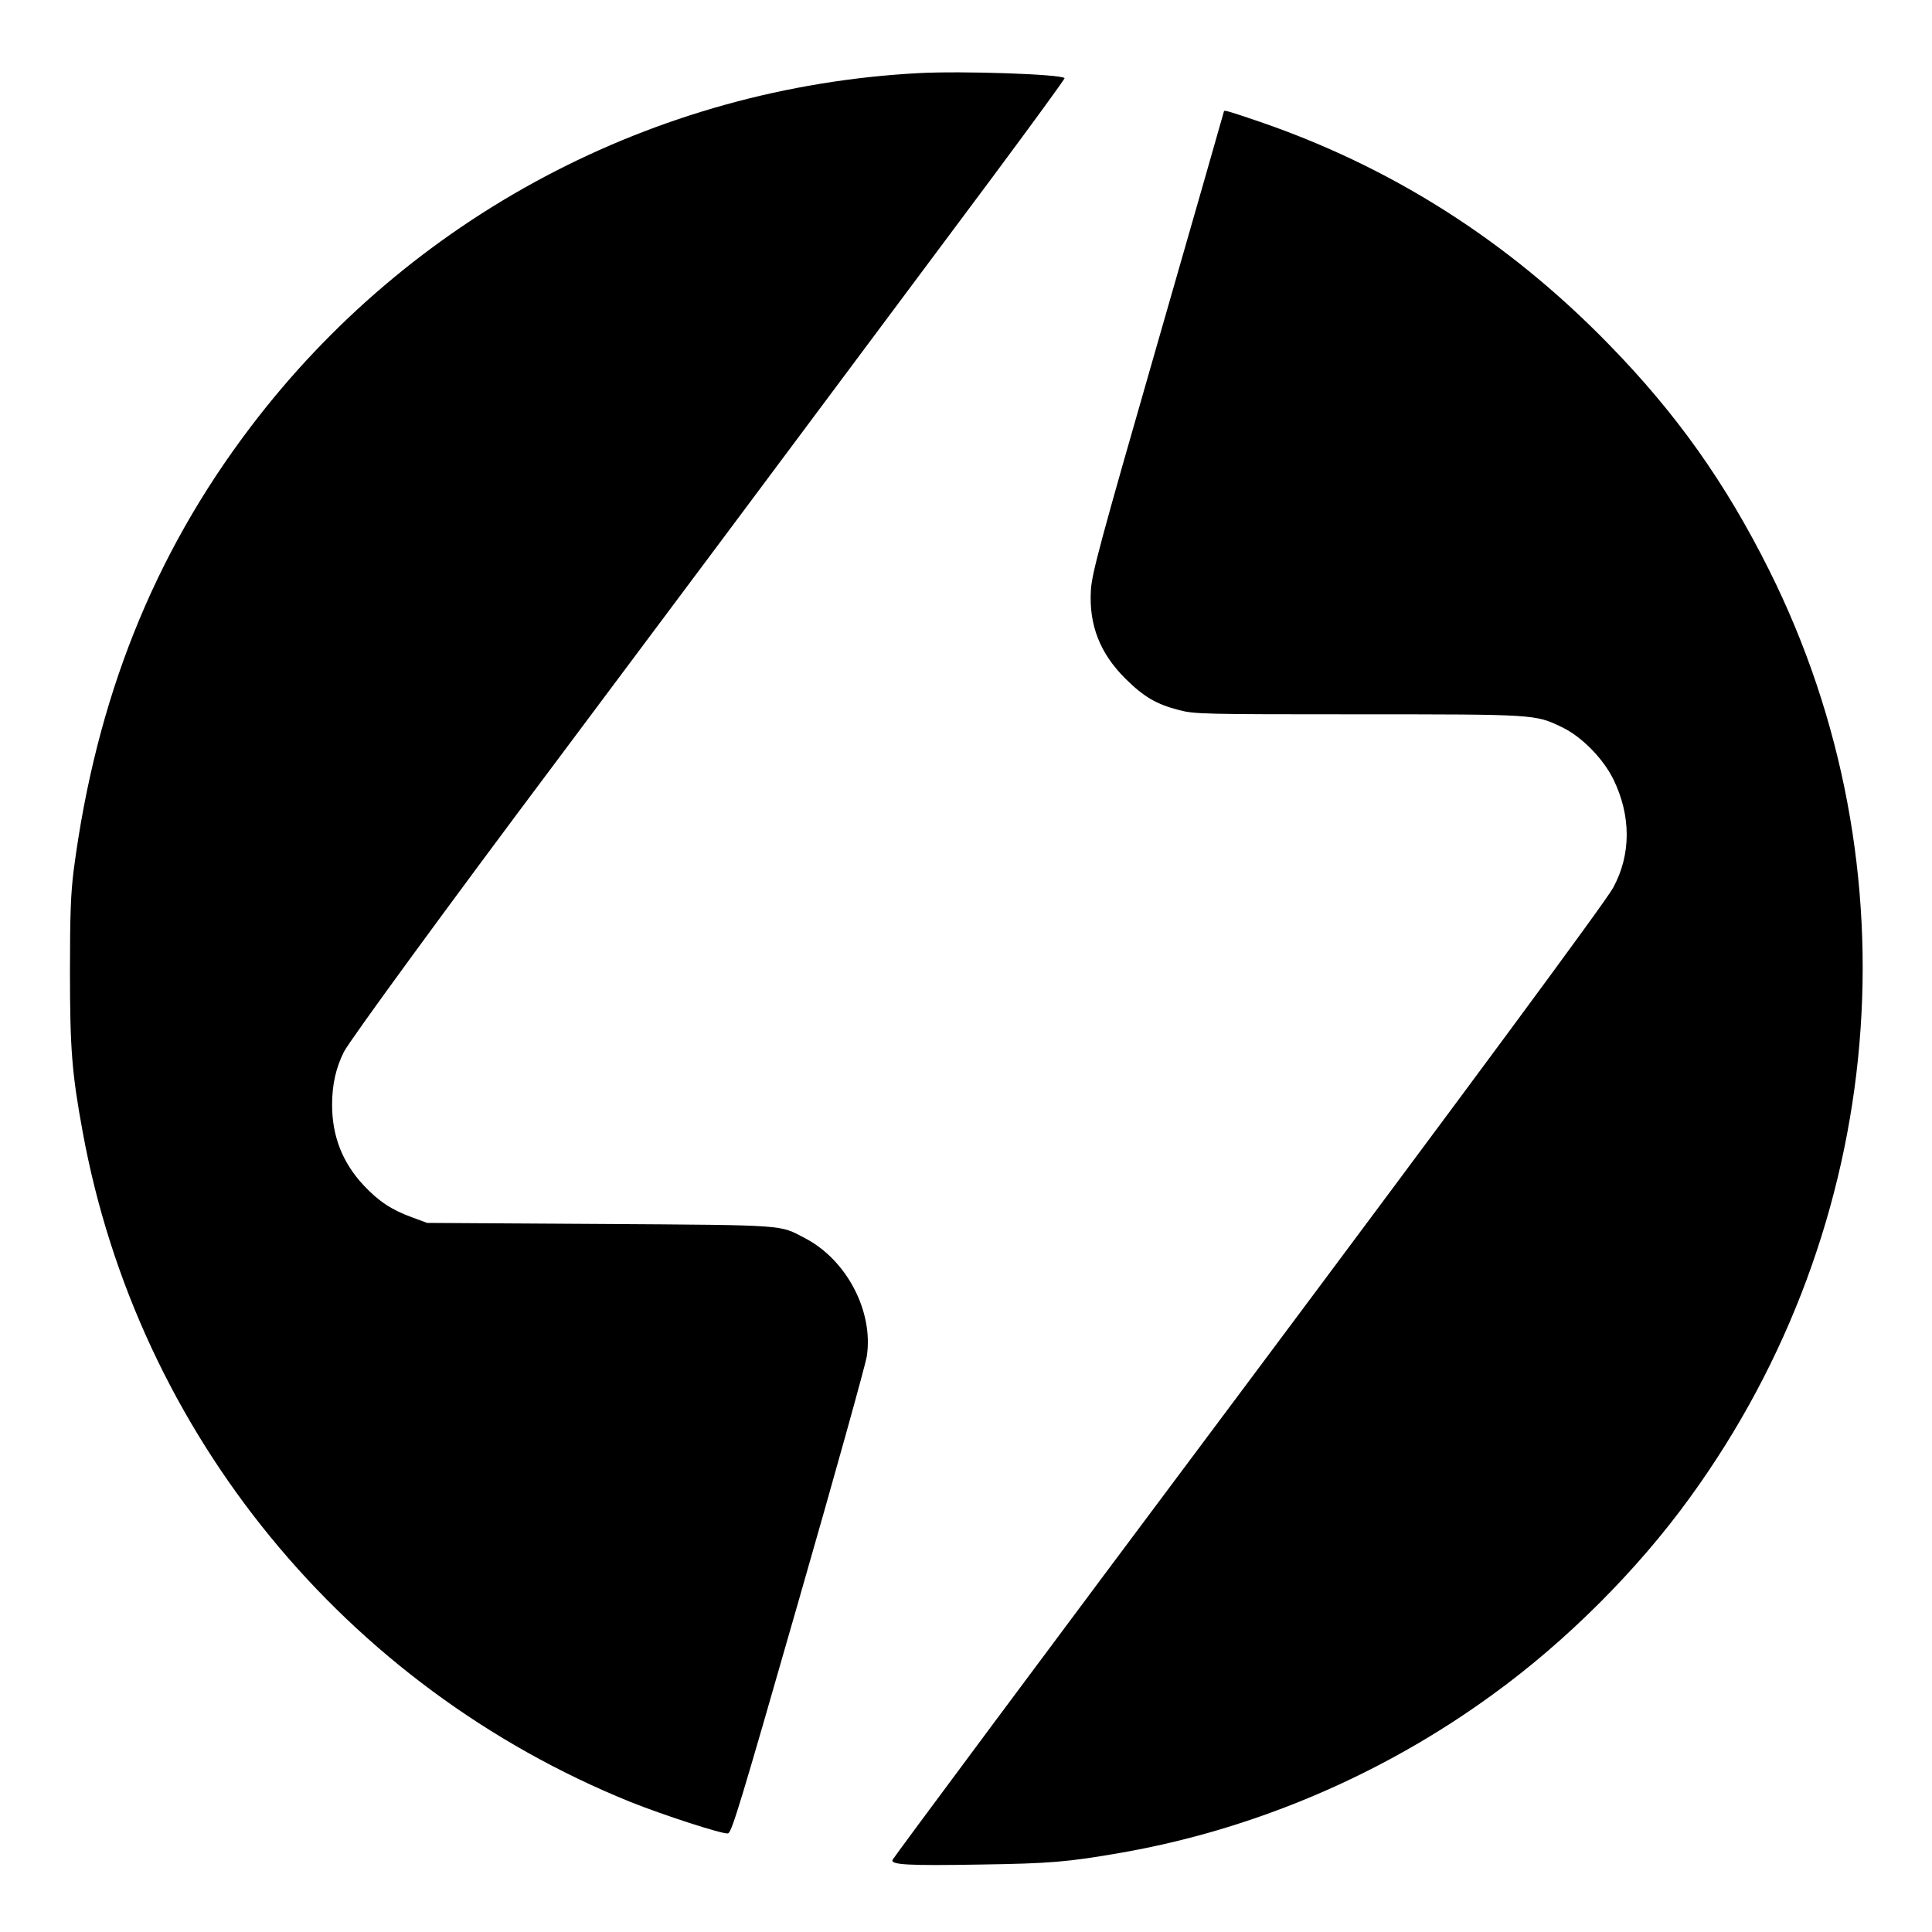 <?xml version="1.0" standalone="no"?>
<!DOCTYPE svg PUBLIC "-//W3C//DTD SVG 20010904//EN"
 "http://www.w3.org/TR/2001/REC-SVG-20010904/DTD/svg10.dtd">
<svg version="1.0" xmlns="http://www.w3.org/2000/svg"
 width="925pt" height="925pt" viewBox="0 0 925 925"
 preserveAspectRatio="xMidYMid meet">
<g transform="translate(0,925) scale(0.1,-0.1)"
fill="#000000" stroke="none">
<path d="M4400 8900 c-1268 -67 -2438 -687 -3203 -1698 -463 -611 -737 -1299
-844 -2117 -14 -112 -18 -209 -18 -485 0 -370 9 -488 61 -770 264 -1443 1256
-2655 2624 -3208 158 -63 438 -154 465 -150 18 3 55 125 337 1108 175 608 322
1137 328 1176 33 215 -96 462 -296 566 -125 65 -74 62 -979 68 l-830 5 -73 27
c-96 35 -159 76 -231 153 -101 108 -151 235 -151 385 0 97 18 176 56 253 29
57 505 708 1014 1387 296 395 1170 1565 2089 2798 194 261 351 476 348 478
-18 19 -490 35 -697 24z"/>
<path d="M5860 8717 c0 -2 -142 -498 -316 -1103 -280 -973 -316 -1109 -321
-1189 -10 -167 43 -303 166 -425 88 -87 148 -122 257 -150 74 -19 113 -20 853
-20 853 0 851 0 978 -61 95 -45 197 -149 247 -249 86 -176 86 -362 -1 -521
-37 -68 -695 -958 -1782 -2413 -955 -1277 -1662 -2228 -1668 -2241 -8 -23 73
-28 420 -22 335 5 418 12 672 56 637 111 1254 373 1783 759 352 255 692 595
943 942 946 1302 1092 3014 379 4441 -208 416 -442 747 -765 1078 -486 500
-1052 859 -1700 1077 -124 42 -145 48 -145 41z"/>
</g>
</svg>
